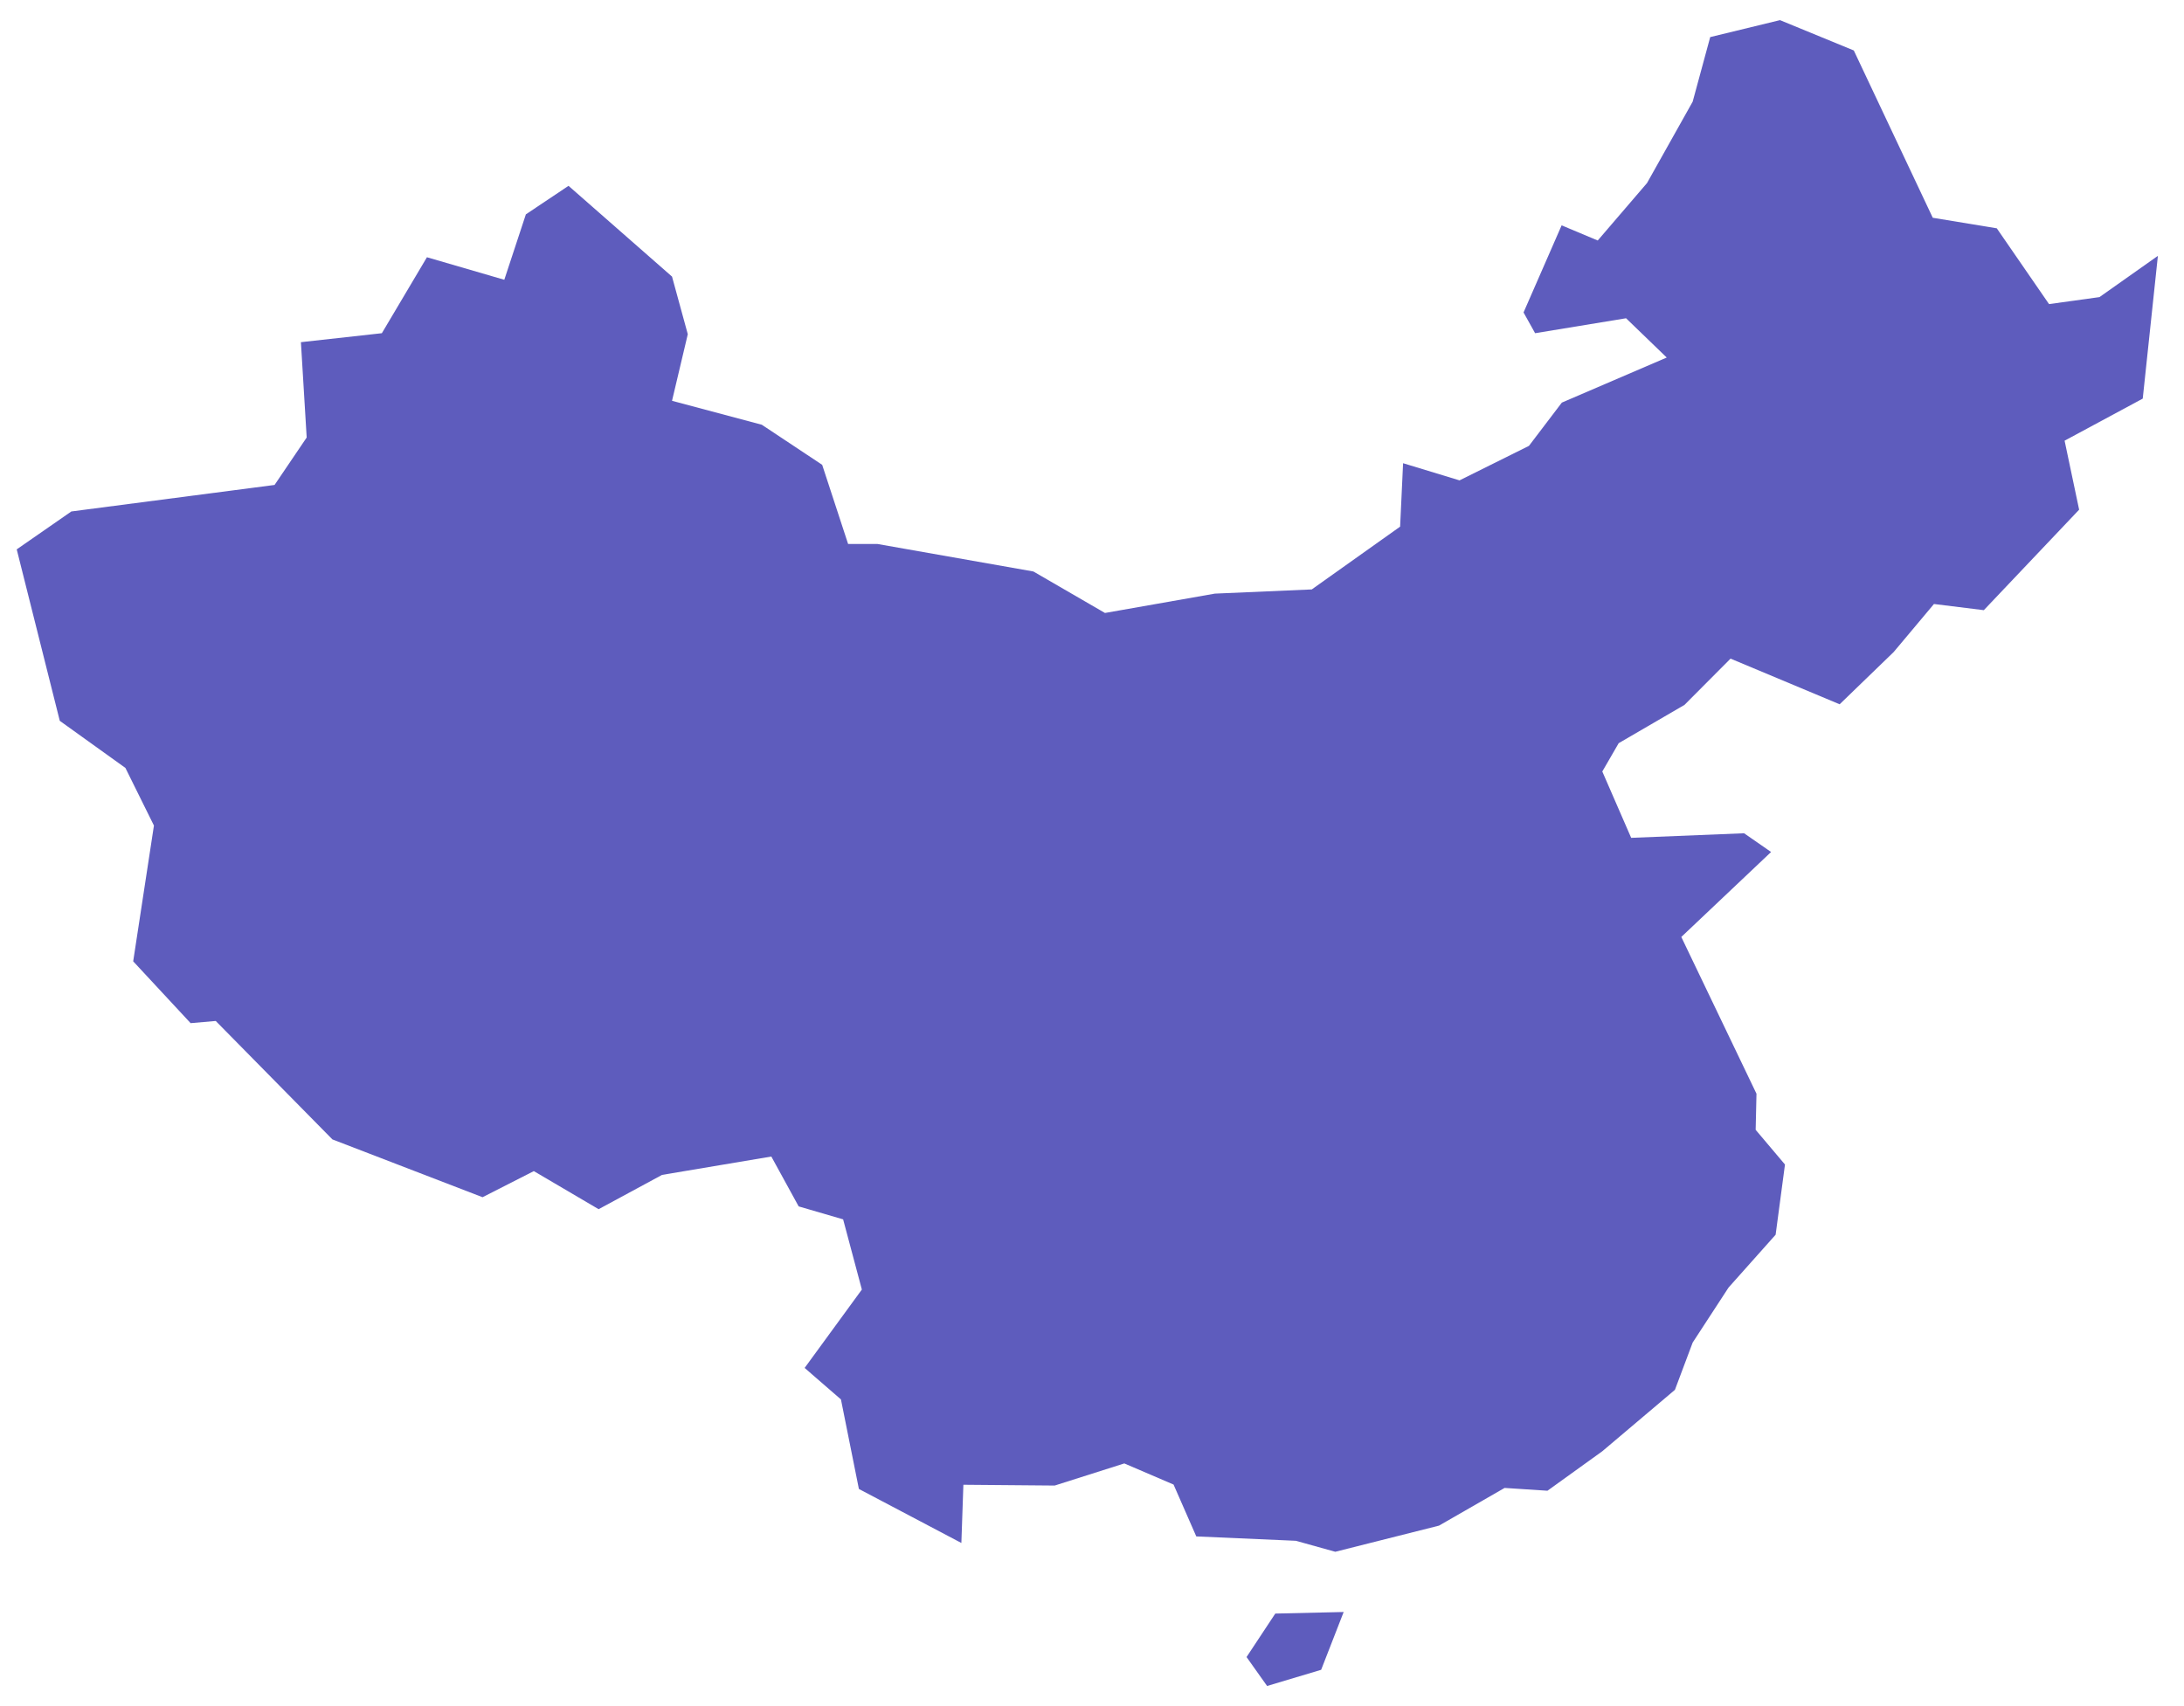 <svg width="64" height="50" viewBox="0 0 64 50" fill="none" xmlns="http://www.w3.org/2000/svg">
<g clip-path="url(#clip0_44_200)">
<path d="M36.529 48.562L37.131 49.41L38.715 48.936L39.375 47.242L37.371 47.288L36.529 48.562ZM63.235 7.498L61.523 8.707L60.045 8.912L58.514 6.691L56.638 6.382L54.324 1.479L52.161 0.59L50.116 1.087L49.602 2.98L48.264 5.365L46.82 7.048L45.762 6.604L44.646 9.157L44.985 9.765L47.65 9.327L48.842 10.478L45.768 11.799L44.804 13.067L42.77 14.078L41.116 13.575L41.029 15.434L38.44 17.274L35.6 17.397L32.38 17.964L30.282 16.748L25.712 15.942H24.853L24.093 13.622L22.323 12.447L19.693 11.746L20.155 9.794L19.693 8.106L16.66 5.446L15.41 6.282L14.778 8.199L12.511 7.539L11.19 9.765L8.818 10.028L8.987 12.822L8.046 14.212L2.091 14.989L0.49 16.1L1.752 21.125L3.675 22.505L4.511 24.194L3.903 28.173L5.586 29.985L6.322 29.921L9.741 33.392L14.141 35.086L15.643 34.321L17.542 35.437L19.401 34.432L22.603 33.894L23.404 35.355L24.707 35.735L25.256 37.792L23.579 40.089L24.643 41.012L25.169 43.636L28.172 45.219L28.231 43.513L30.907 43.536L32.947 42.888L34.39 43.507L35.056 45.027L37.973 45.155L39.129 45.477L42.168 44.711L44.091 43.606L45.347 43.688L46.954 42.531L49.082 40.731L49.602 39.346L50.654 37.733L52.033 36.185L52.307 34.128L51.448 33.111L51.472 32.053L49.269 27.459L51.9 24.969L51.109 24.42L47.8 24.554L46.954 22.61L47.434 21.78L49.362 20.658L50.712 19.302L53.909 20.64L55.492 19.109L56.673 17.701L58.134 17.882L60.927 14.937L60.501 12.915L62.791 11.682L63.235 7.498Z" fill="#5E5CBD"/>
</g>
<defs>
<clipPath id="clip0_44_200">
<rect width="63.725" height="50" fill="white"/>
</clipPath>
</defs>
</svg>
